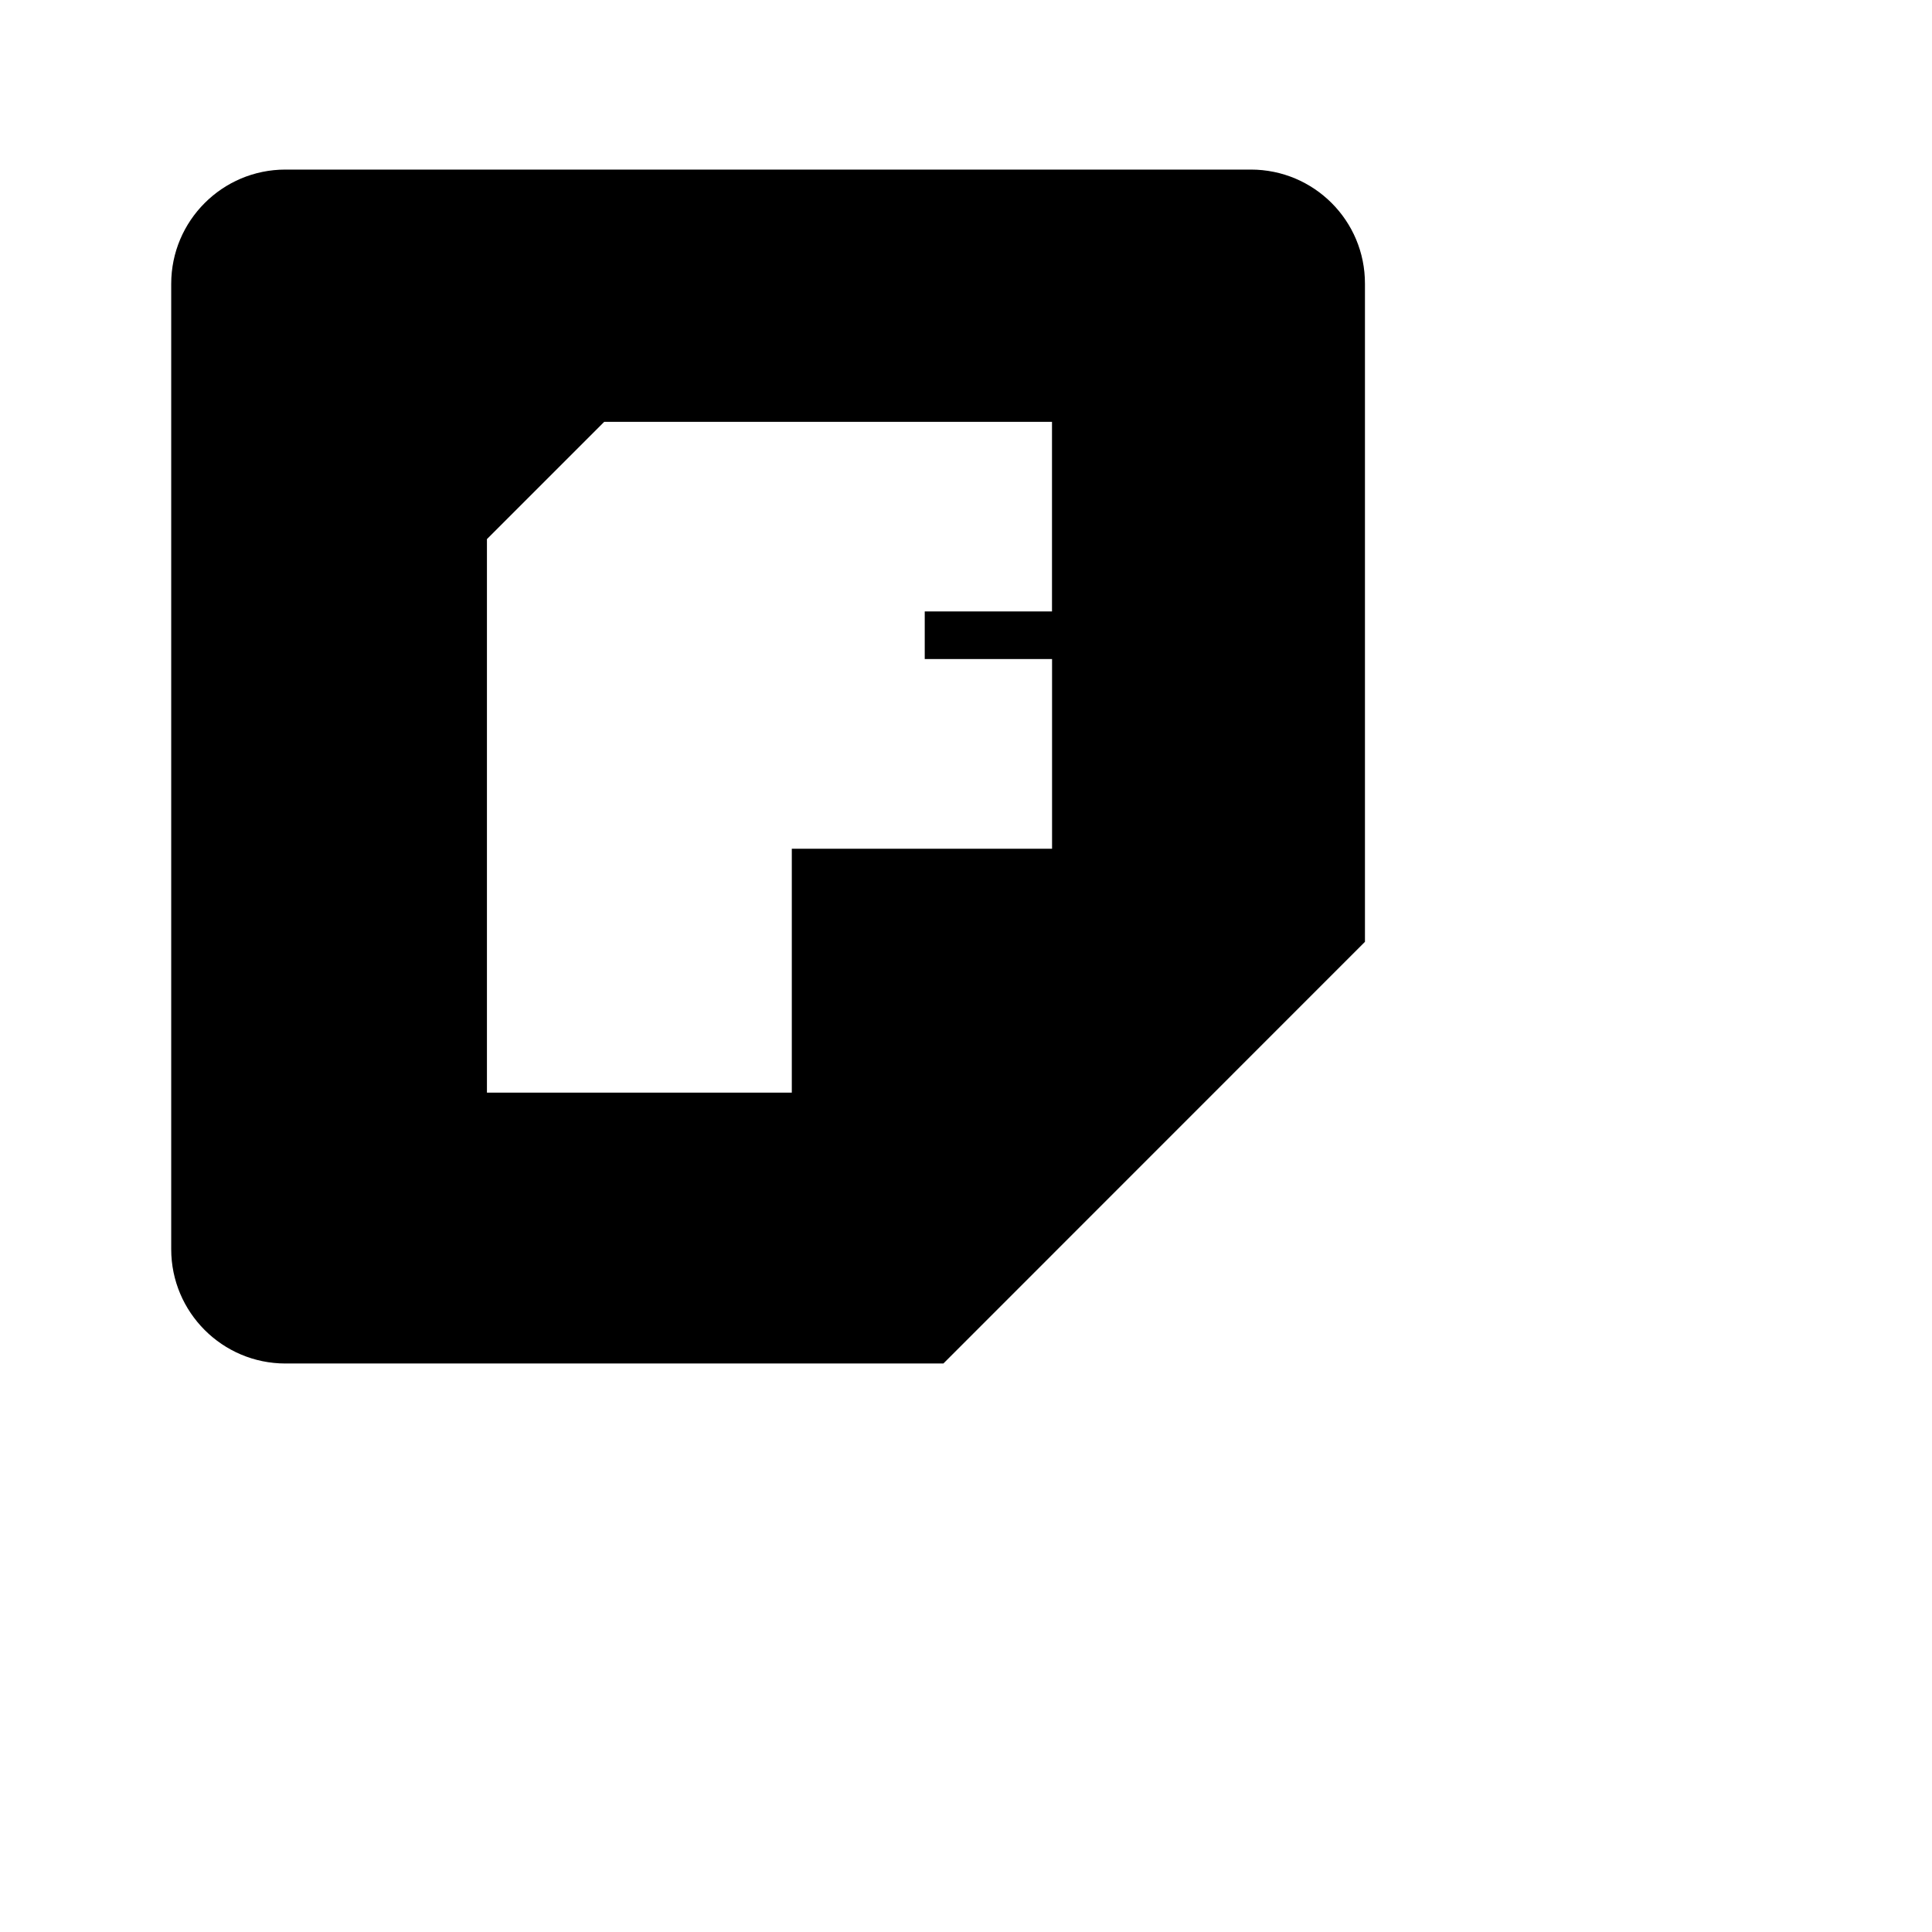 <?xml version="1.0" encoding="utf-8"?>
<!-- Generator: Adobe Illustrator 14.0.0, SVG Export Plug-In . SVG Version: 6.00 Build 43363)  -->
<!DOCTYPE svg PUBLIC "-//W3C//DTD SVG 1.1 Basic//EN" "http://www.w3.org/Graphics/SVG/1.1/DTD/svg11-basic.dtd">
<svg version="1.1" baseProfile="basic"  
	 xmlns="http://www.w3.org/2000/svg"  x="0px" y="0px" width="32.003px"
	 height="32.003px" viewBox="0 0 32.003 32.003" >
<path fill="black" d="M20.72,2.809H4.728c-1.044,0-1.892,0.847-1.892,1.893v15.991c0,1.045,0.848,1.893,1.892,1.893h10.899
	l6.983-6.985v-10.9C22.613,3.655,21.765,2.809,20.72,2.809z M17.427,10.128h-2.109v0.789h2.109v3.142h-4.311v4.04h-5.05V8.93
	l1.942-1.942h7.418V10.128z"/>
</svg>
